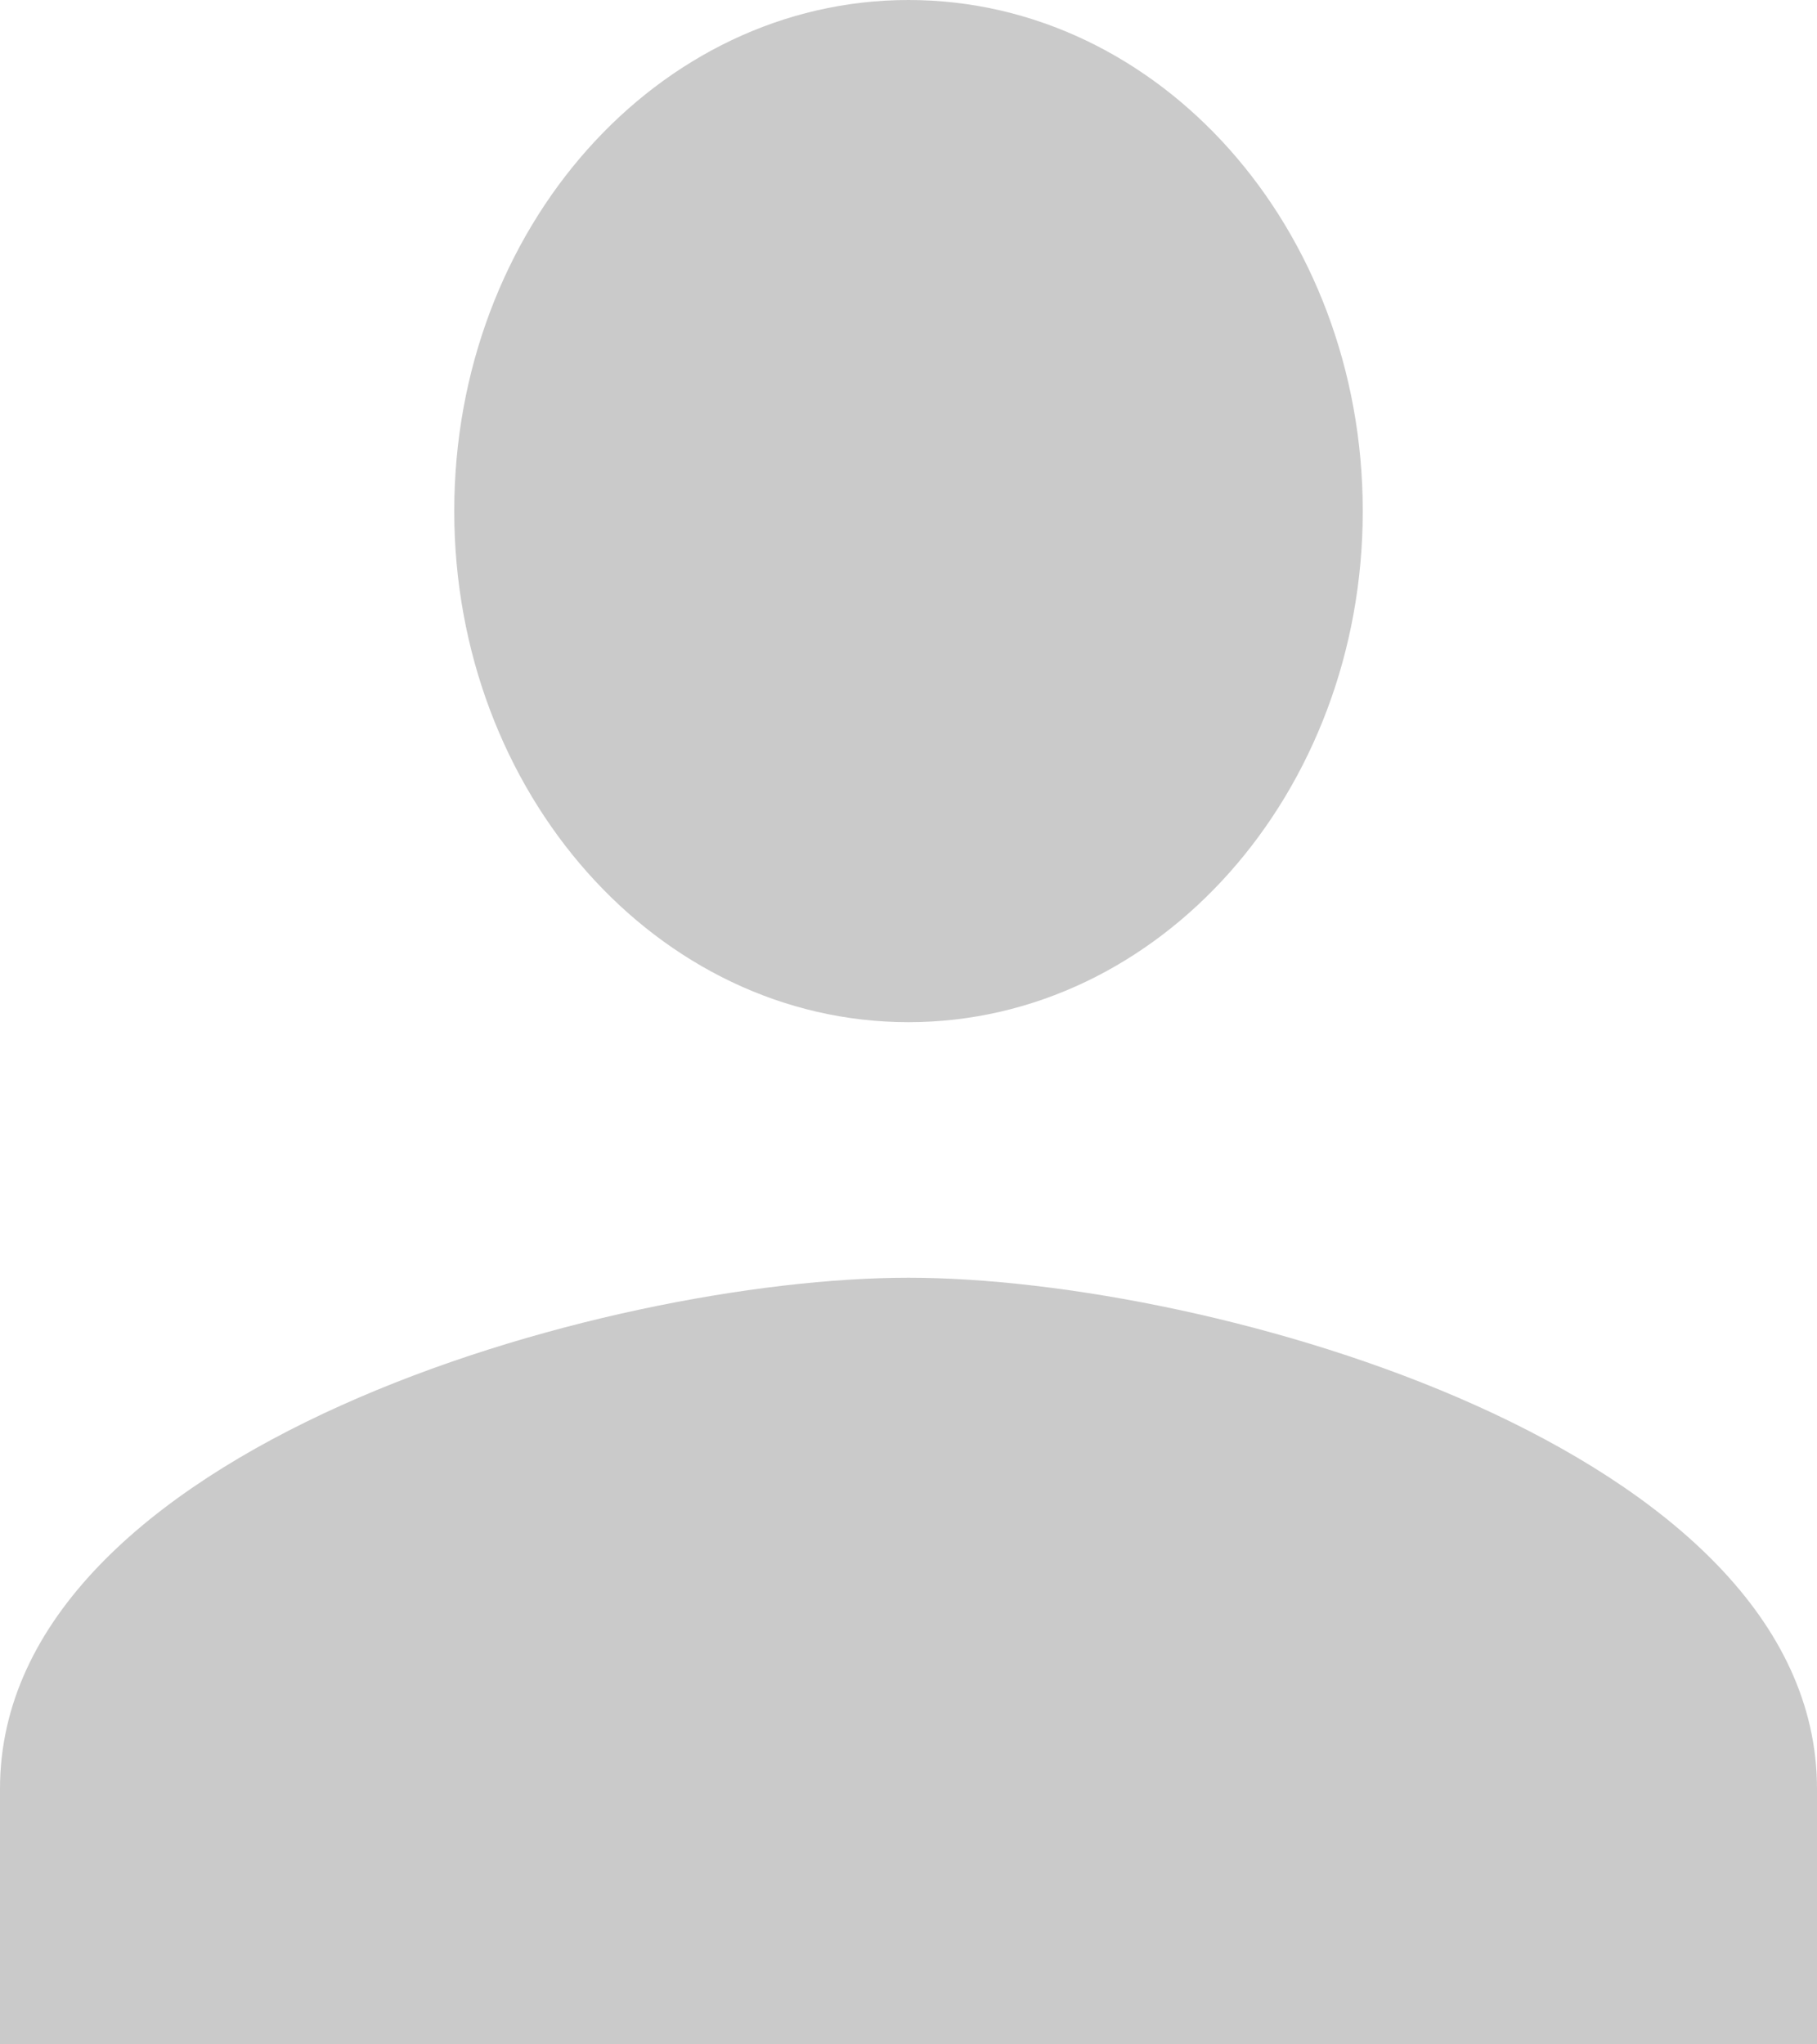 <svg width="24" height="27" viewBox="0 0 24 27" fill="none" xmlns="http://www.w3.org/2000/svg">
<path d="M12 0C8.685 0 6 3.021 6 6.75C6 10.471 8.685 13.5 12 13.5C15.315 13.5 18 10.471 18 6.75C18 3.021 15.315 0 12 0ZM12 16.875C8.002 16.875 0 19.128 0 23.625V27H24V23.625C24 19.128 15.998 16.875 12 16.875Z" fill="#CACACA"/>
</svg>
